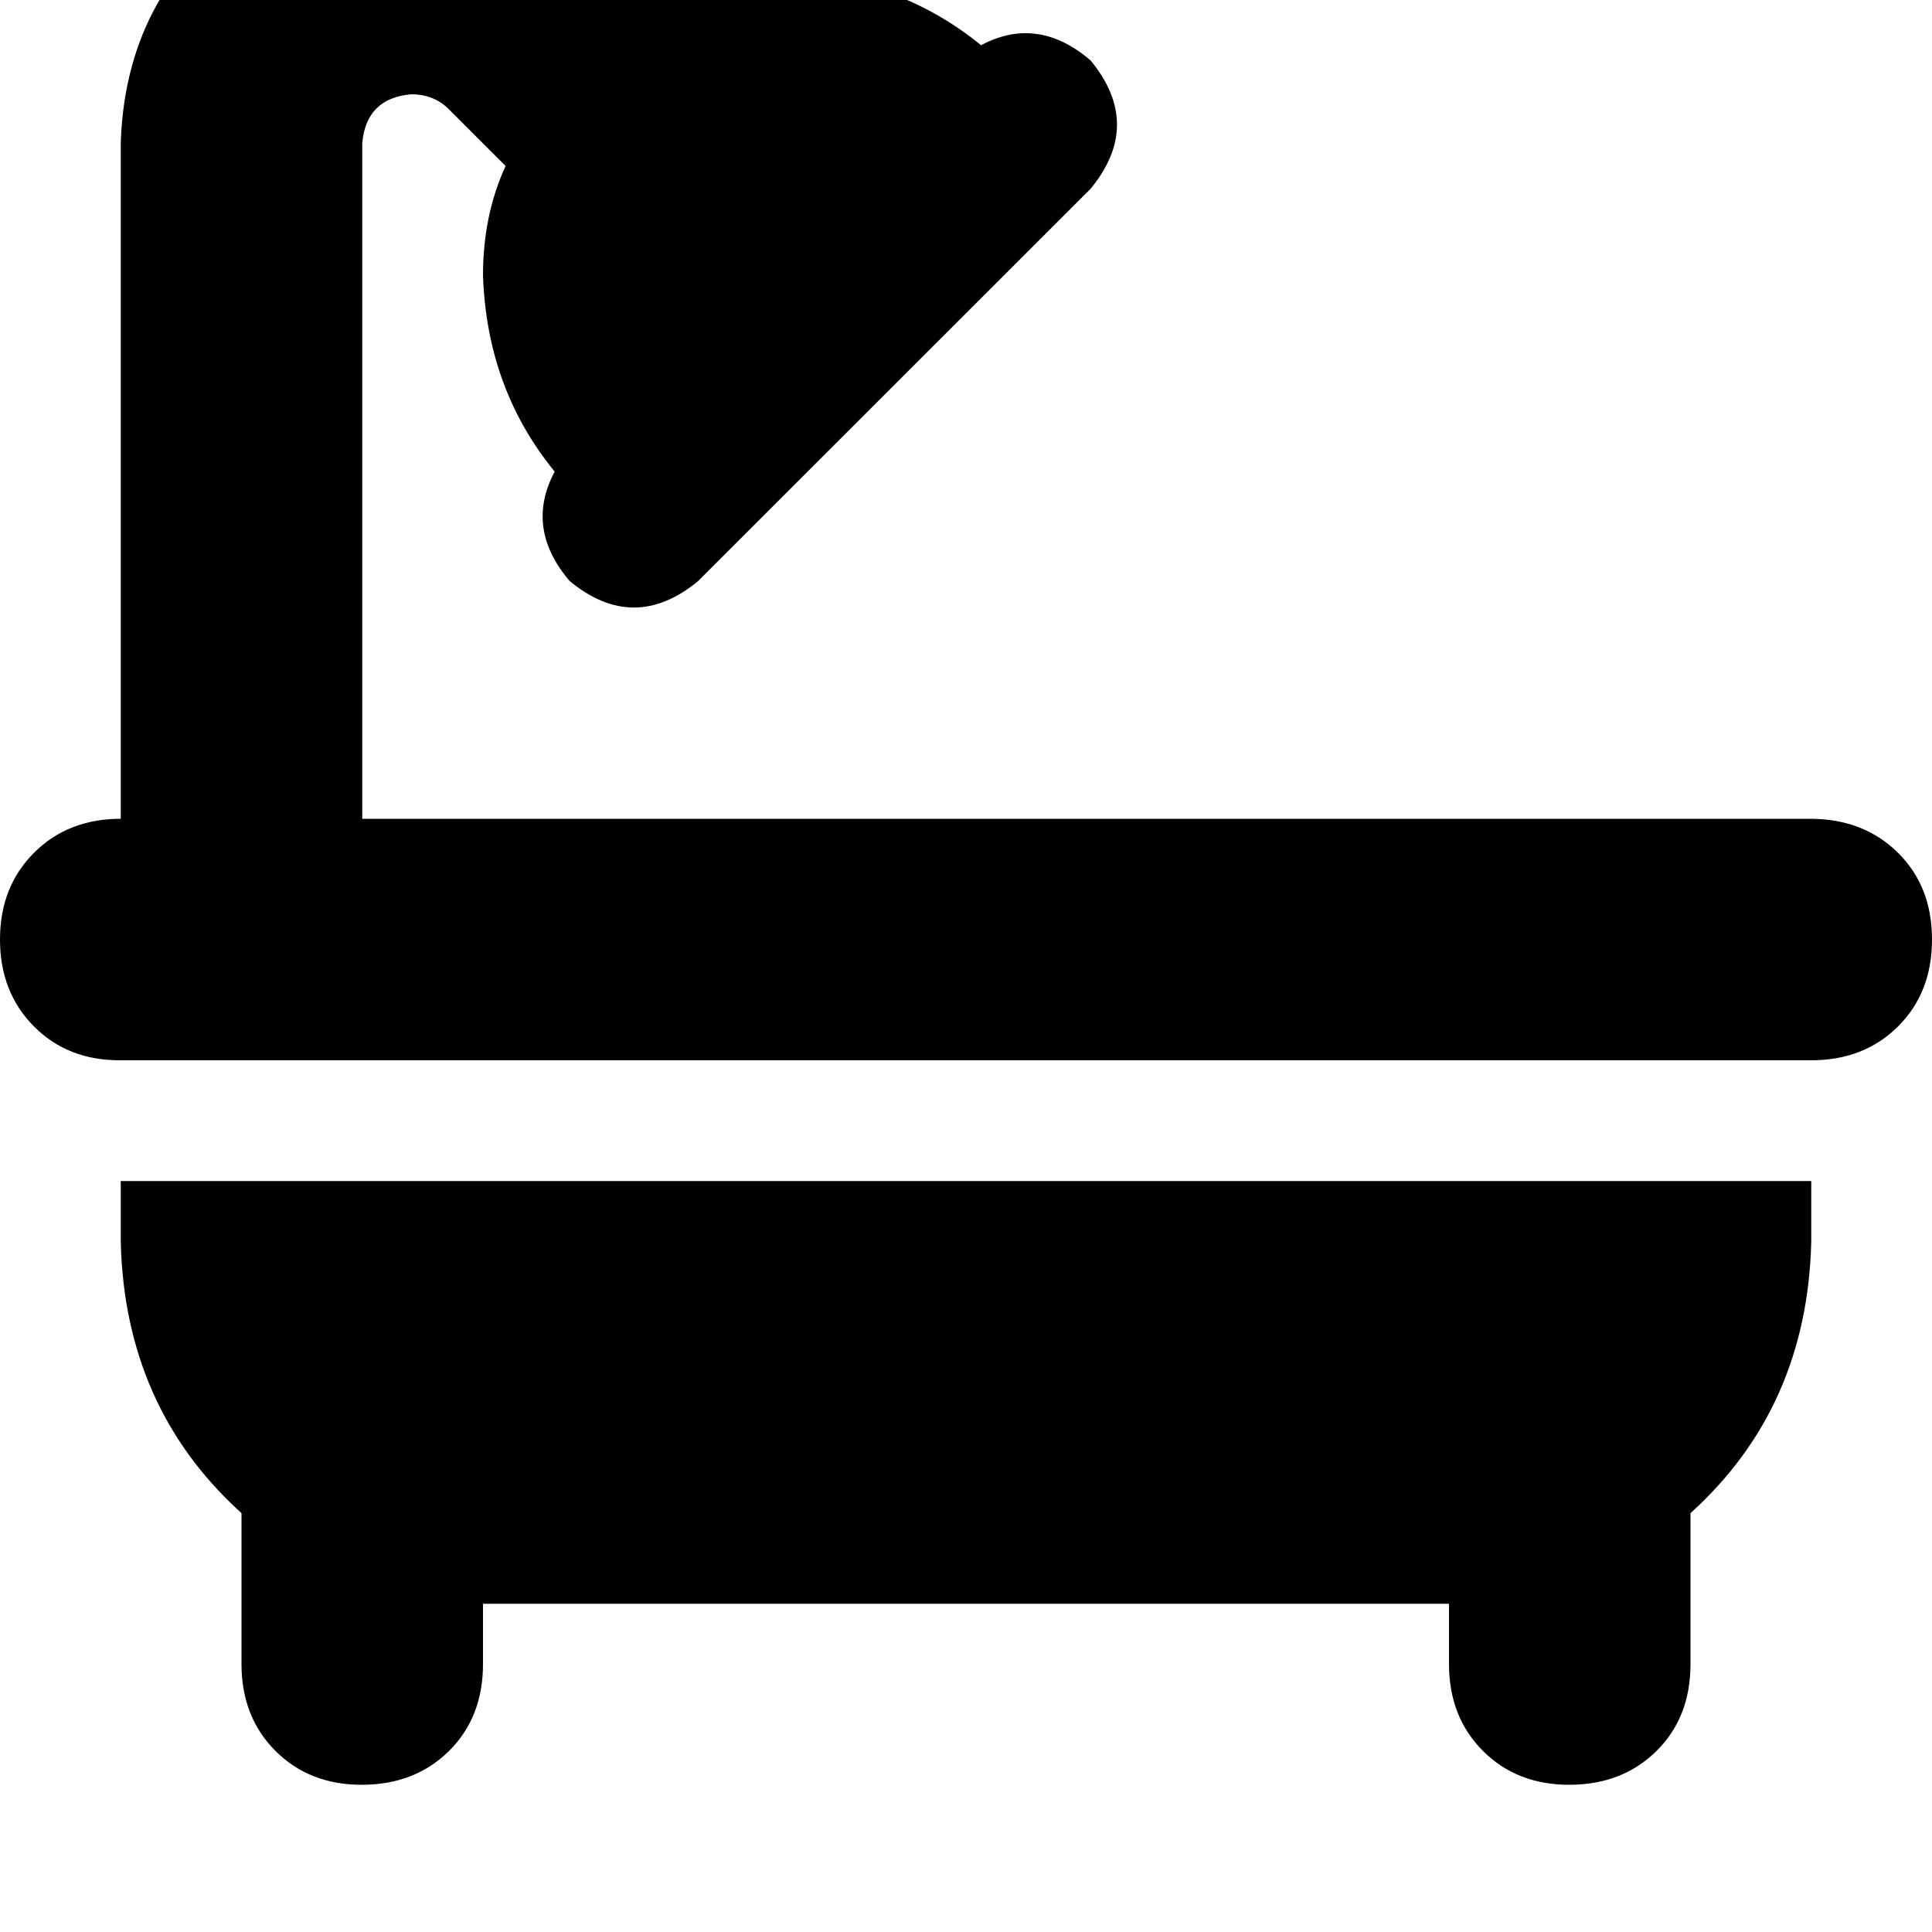 <svg height="1000" width="1000" xmlns="http://www.w3.org/2000/svg"><path d="M187.5 74.2q2 -23.4 25.4 -25.4 11.7 0 19.5 7.8l29.3 29.3Q250 111.3 250 142.6q2 58.6 37.1 101.5 -15.6 29.3 7.8 56.7 33.2 27.3 66.4 0L564.5 97.7q27.3 -33.2 0 -66.4Q537.1 7.8 507.8 23.4q-43 -35.1 -101.5 -37.1 -31.3 0 -56.7 11.7l-29.3 -29.3Q275.4 -76.2 212.9 -76.2q-64.5 2 -105.5 44.9Q64.5 9.8 62.5 74.2v349.6q-27.3 0 -44.9 17.6T0 486.3t17.6 45 44.9 17.5h875q27.3 0 44.9 -17.5t17.6 -45 -17.6 -44.9 -44.9 -17.6h-750V74.2zm-125 537.1v31.3 -31.3 31.3q2 85.9 62.5 140.6v78.1q0 27.4 17.6 45t44.9 17.5 44.9 -17.5 17.6 -45v-31.2h500v31.2q0 27.4 17.6 45t44.9 17.5 44.9 -17.5 17.6 -45v-78.1q60.5 -54.7 62.5 -140.6v-31.3h-875z"/></svg>